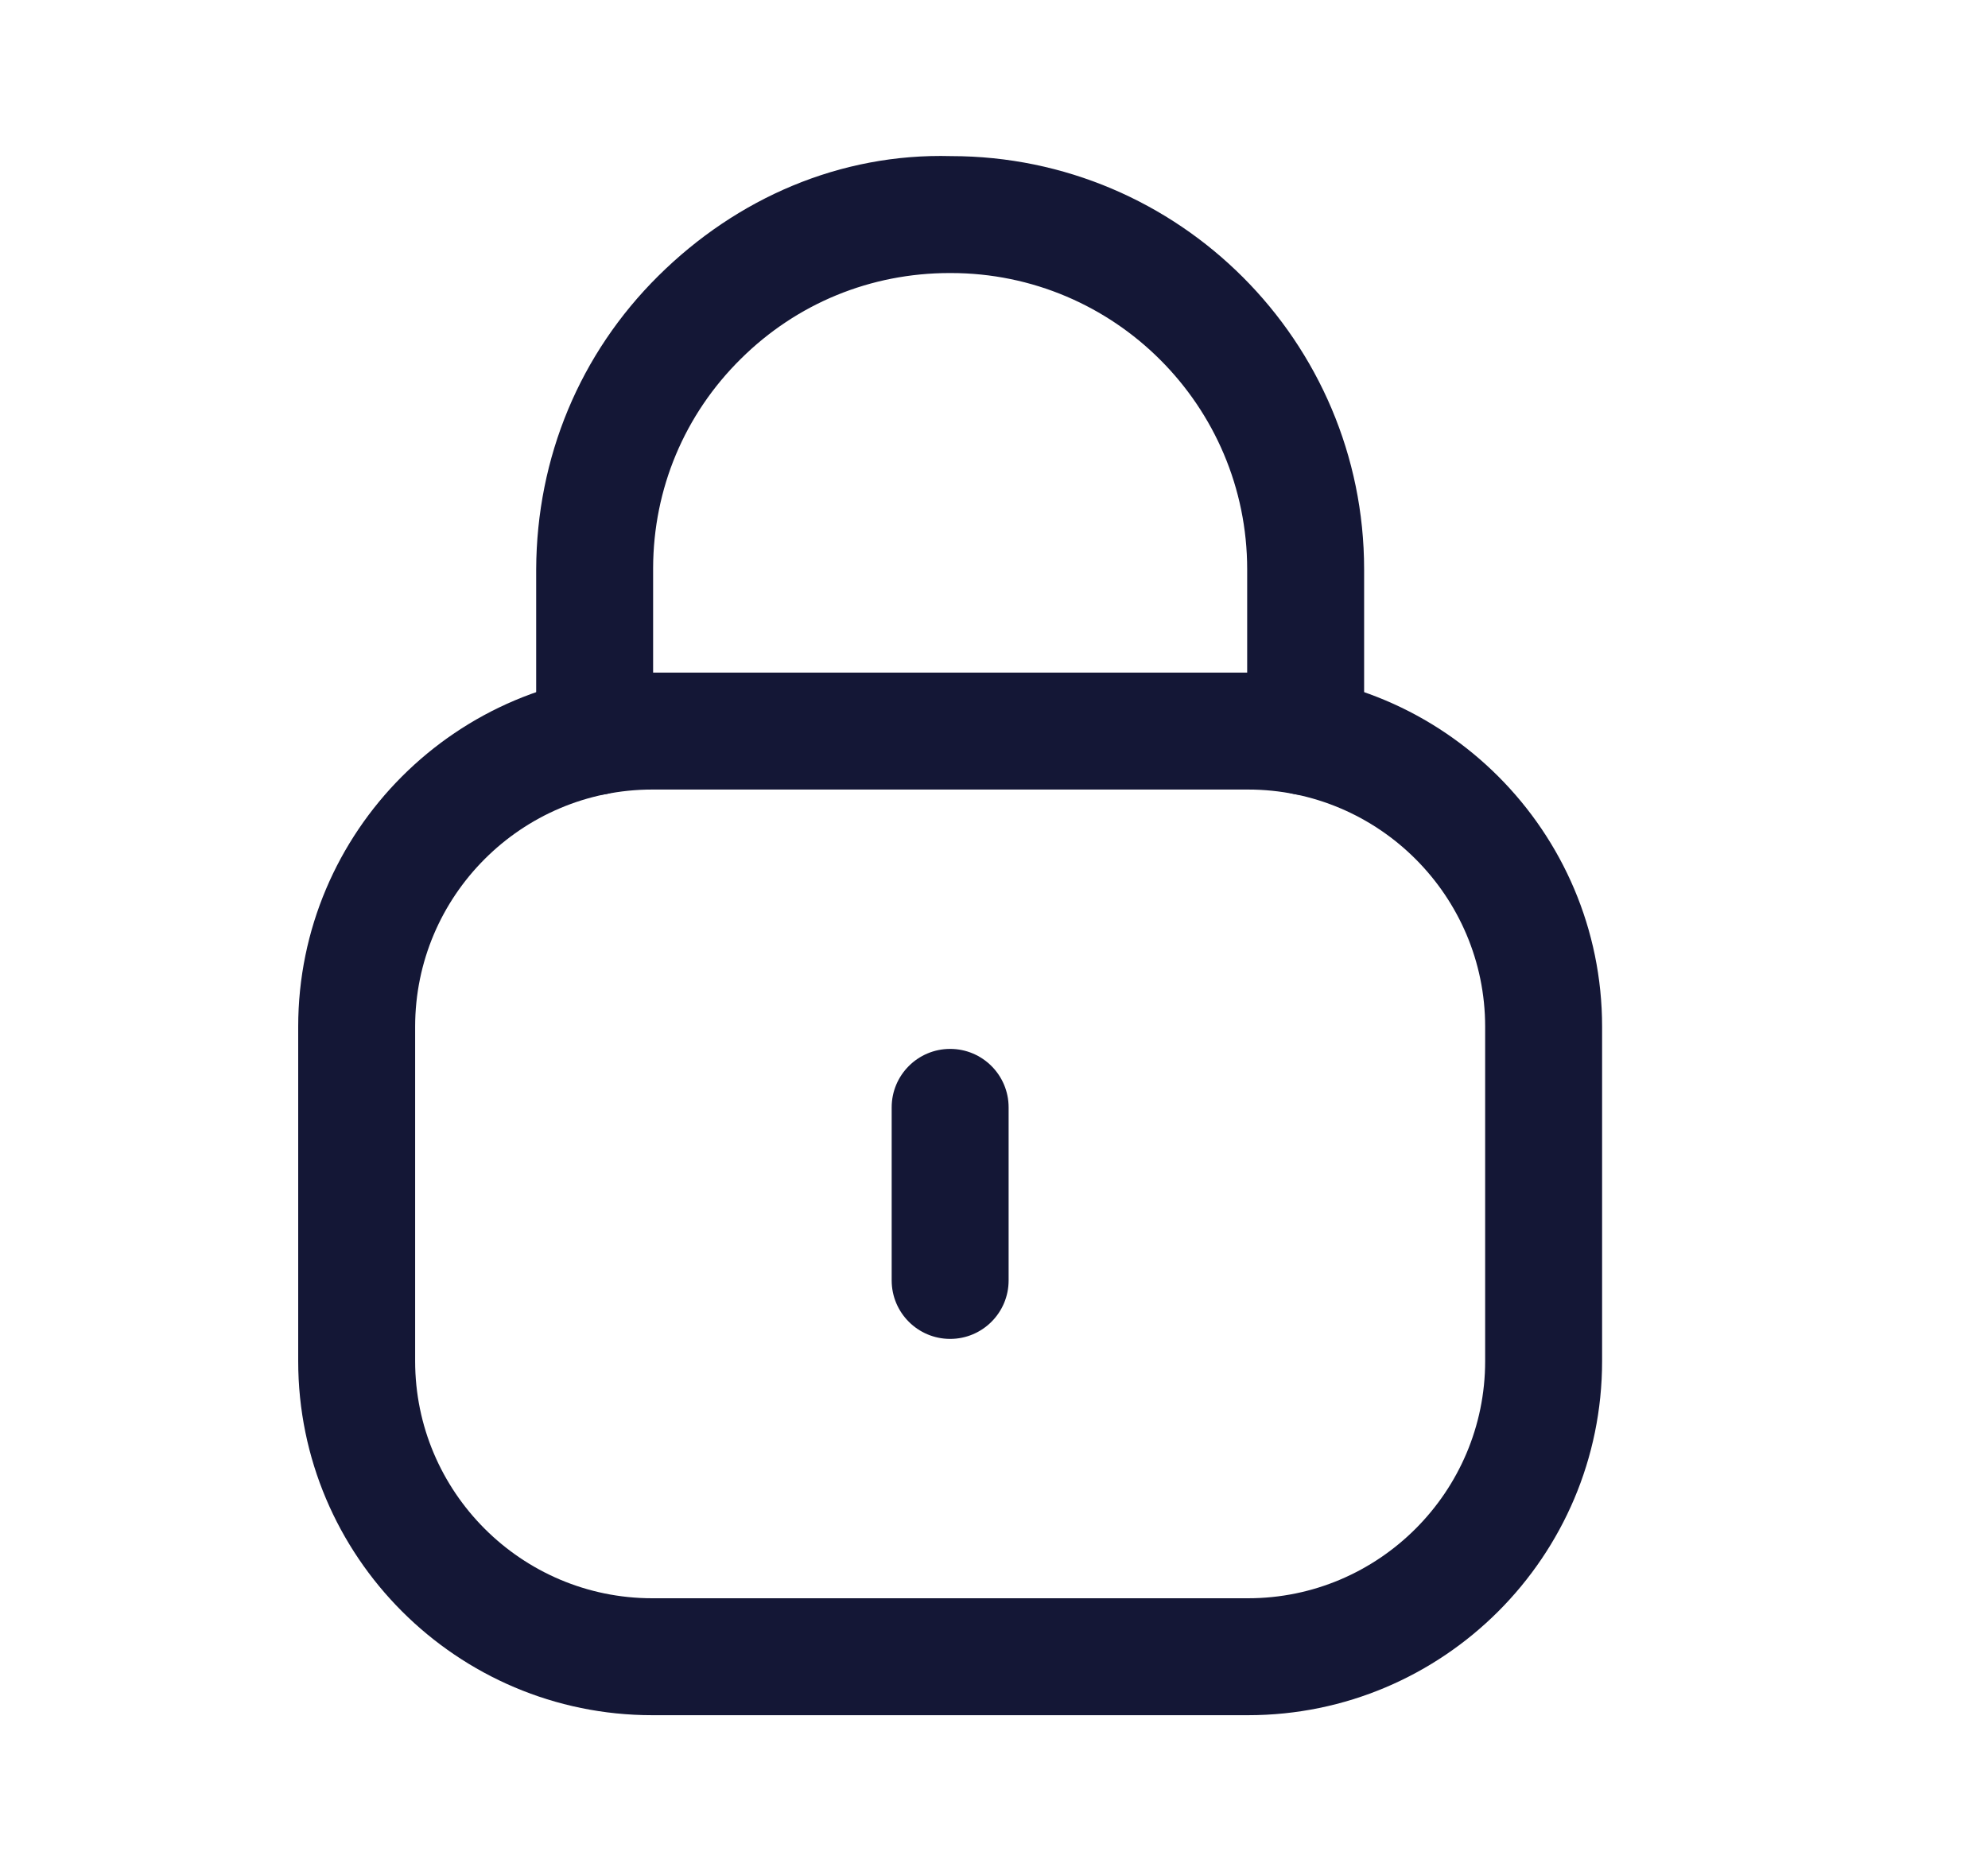 <svg width="17" height="16" viewBox="0 0 17 16" fill="none" xmlns="http://www.w3.org/2000/svg">
<path fill-rule="evenodd" clip-rule="evenodd" d="M11.165 6.8C10.889 6.8 10.665 6.576 10.665 6.3V4.869C10.665 3.471 9.529 2.335 8.131 2.335H8.121C7.445 2.335 6.813 2.595 6.335 3.069C5.853 3.545 5.587 4.18 5.585 4.857V6.3C5.585 6.576 5.361 6.8 5.085 6.8C4.809 6.8 4.585 6.576 4.585 6.3V4.869C4.589 3.909 4.96 3.023 5.63 2.359C6.301 1.694 7.186 1.309 8.133 1.335C10.08 1.335 11.665 2.92 11.665 4.869V6.3C11.665 6.576 11.441 6.8 11.165 6.8Z" fill="#141736"/>
<path fill-rule="evenodd" clip-rule="evenodd" d="M5.578 6.752C4.459 6.752 3.55 7.662 3.55 8.78V11.64C3.55 12.758 4.459 13.668 5.578 13.668H10.672C11.79 13.668 12.7 12.758 12.7 11.64V8.78C12.7 7.662 11.79 6.752 10.672 6.752H5.578ZM10.672 14.668H5.578C3.908 14.668 2.55 13.31 2.55 11.64V8.78C2.55 7.11 3.908 5.752 5.578 5.752H10.672C12.342 5.752 13.7 7.11 13.7 8.78V11.64C13.7 13.31 12.342 14.668 10.672 14.668Z" fill="#141736"/>
<path fill-rule="evenodd" clip-rule="evenodd" d="M8.125 11.45C7.849 11.45 7.625 11.226 7.625 10.95V9.47C7.625 9.194 7.849 8.97 8.125 8.97C8.401 8.97 8.625 9.194 8.625 9.47V10.95C8.625 11.226 8.401 11.45 8.125 11.45Z" fill="#141736"/>
</svg>
